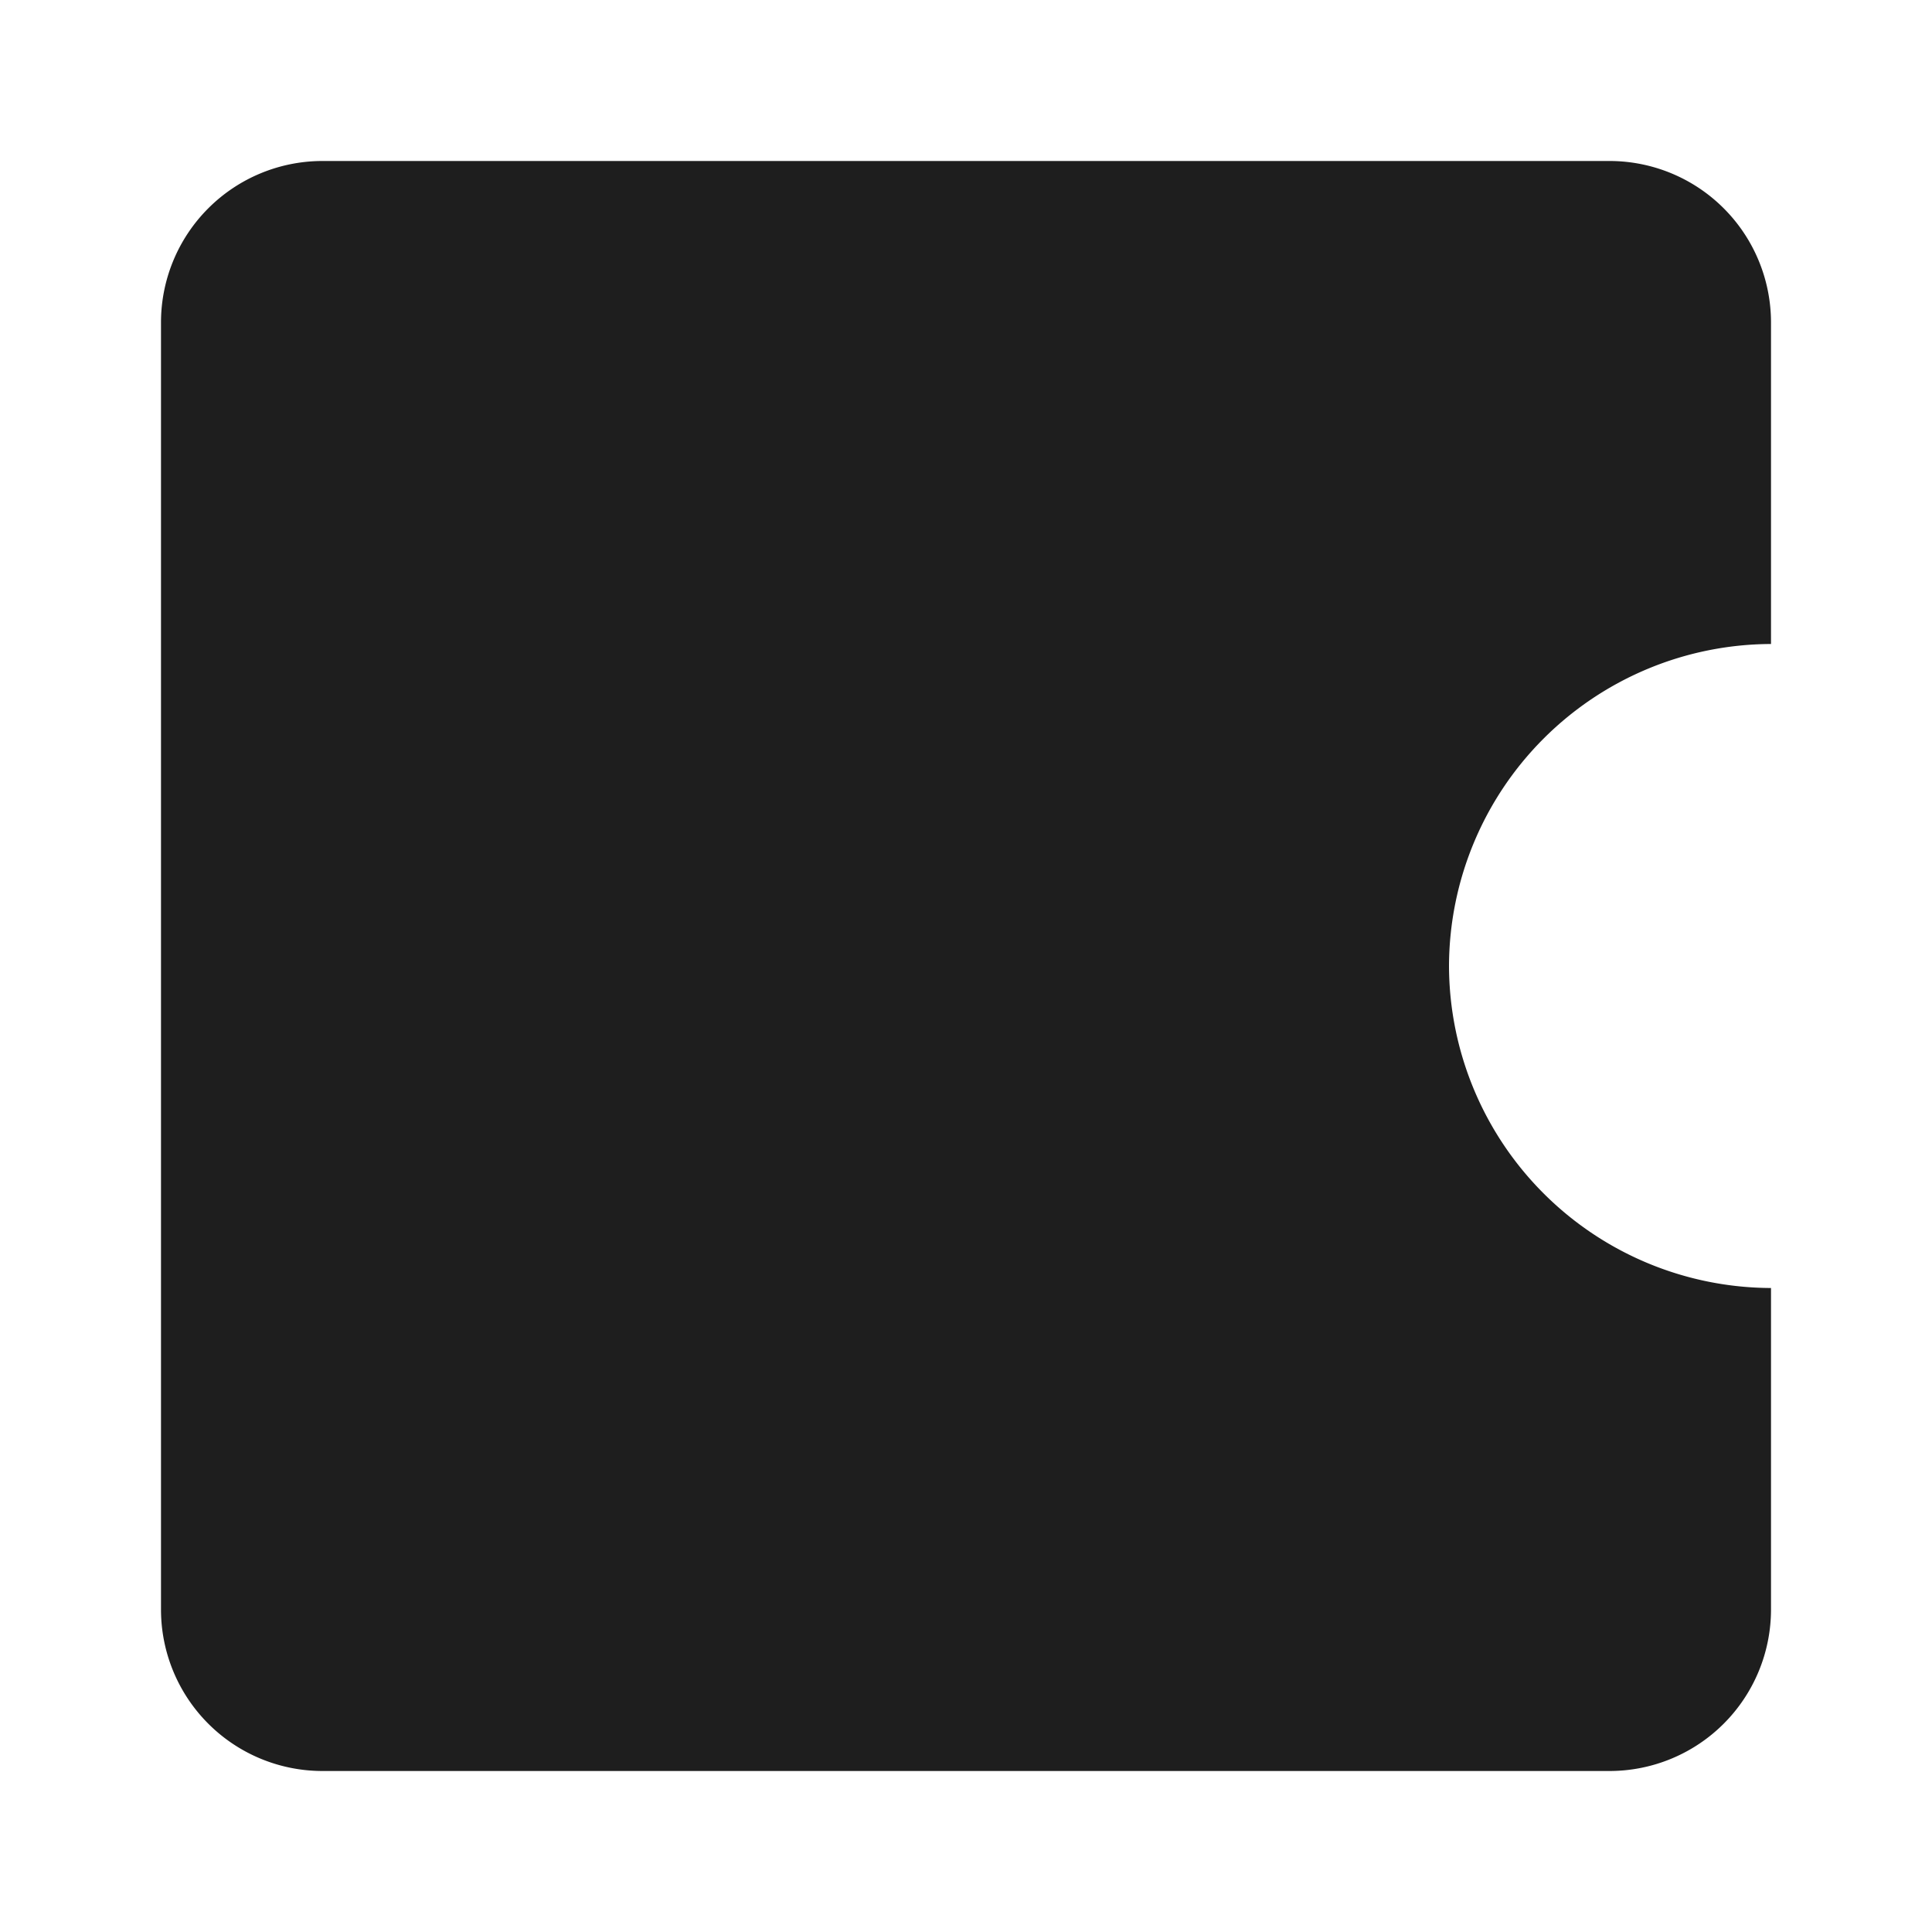 <svg xmlns="http://www.w3.org/2000/svg" width="24" height="24" viewBox="0 0 24 24"><defs><style>.a{fill:none;}.b{fill:#1e1e1e;}</style></defs><rect class="a" width="24" height="24"/><g transform="translate(-270 -210)"><path class="b" d="M288,222a4.012,4.012,0,0,1,4-4v-4a2.006,2.006,0,0,0-2-2H274a2.006,2.006,0,0,0-2,2v16a2.006,2.006,0,0,0,2,2h16a2.006,2.006,0,0,0,2-2v-4A4.012,4.012,0,0,1,288,222Z"/></g></svg>